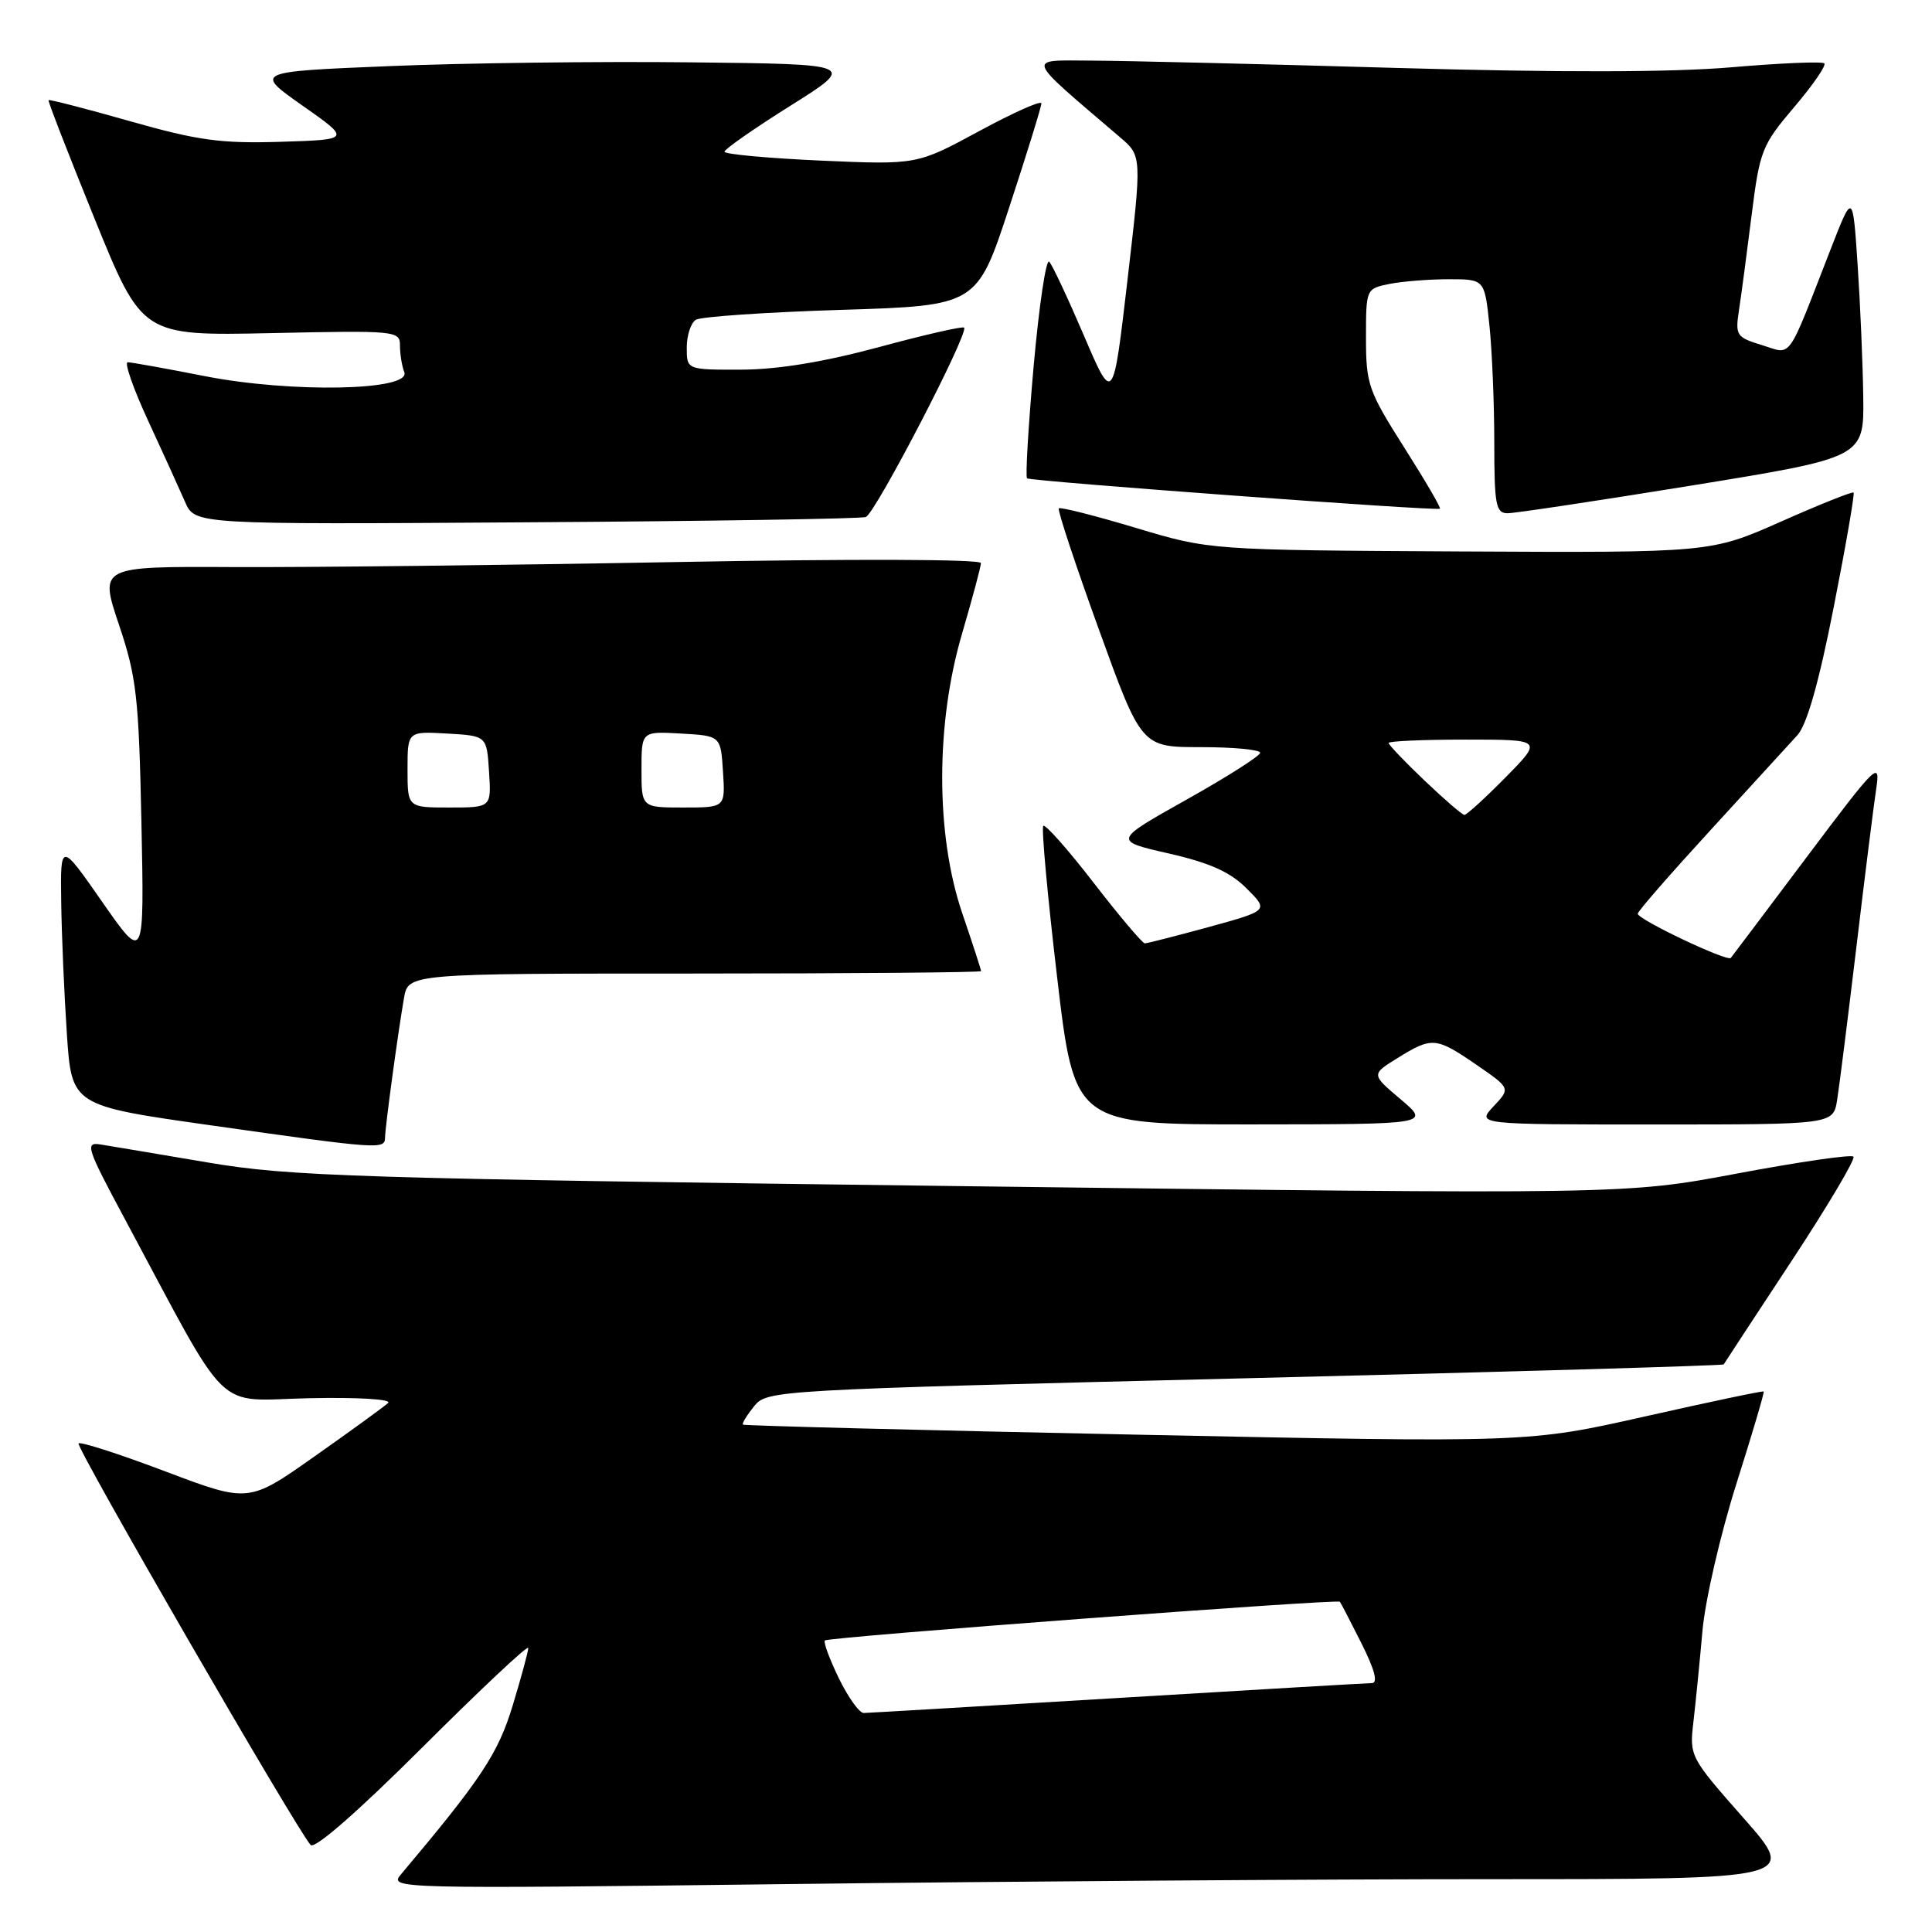 <?xml version="1.0" encoding="UTF-8" standalone="no"?>
<!DOCTYPE svg PUBLIC "-//W3C//DTD SVG 1.1//EN" "http://www.w3.org/Graphics/SVG/1.1/DTD/svg11.dtd" >
<svg xmlns="http://www.w3.org/2000/svg" xmlns:xlink="http://www.w3.org/1999/xlink" version="1.1" viewBox="0 0 256 256">
 <g >
 <path fill="currentColor"
d=" M 197.76 249.00 C 238.18 249.00 238.18 249.00 231.01 240.88 C 223.92 232.84 223.85 232.71 224.39 228.13 C 224.69 225.58 225.22 220.19 225.58 216.15 C 225.93 212.10 227.95 203.35 230.06 196.68 C 232.17 190.02 233.81 184.48 233.70 184.38 C 233.59 184.27 226.53 185.76 218.00 187.68 C 202.50 191.17 202.50 191.17 150.60 190.10 C 122.06 189.52 98.58 188.91 98.44 188.77 C 98.29 188.62 98.96 187.53 99.92 186.34 C 101.65 184.21 102.26 184.17 164.96 182.63 C 199.77 181.78 228.32 180.95 228.40 180.79 C 228.49 180.63 232.51 174.49 237.35 167.15 C 242.18 159.81 245.89 153.56 245.59 153.26 C 245.29 152.95 238.37 153.96 230.22 155.49 C 215.39 158.28 215.39 158.28 127.45 157.17 C 46.76 156.15 38.51 155.89 27.50 154.03 C 20.90 152.91 14.50 151.84 13.27 151.64 C 11.24 151.32 11.51 152.16 16.47 161.39 C 30.79 188.09 28.16 185.53 40.98 185.27 C 47.43 185.13 51.96 185.41 51.43 185.90 C 50.92 186.37 46.55 189.55 41.72 192.95 C 32.95 199.14 32.95 199.14 21.91 194.97 C 15.84 192.67 10.66 191.00 10.41 191.26 C 9.98 191.69 39.27 242.37 41.16 244.47 C 41.70 245.06 47.45 240.03 56.02 231.48 C 63.71 223.81 70.00 217.90 70.00 218.36 C 70.00 218.82 69.07 222.24 67.94 225.97 C 66.00 232.36 63.80 235.69 53.10 248.40 C 51.53 250.26 52.52 250.28 104.41 249.65 C 133.52 249.29 175.52 249.00 197.76 249.00 Z  M 51.02 150.75 C 51.04 149.29 52.71 136.97 53.53 132.25 C 54.09 129.00 54.09 129.00 92.05 129.00 C 112.92 129.00 130.00 128.85 130.00 128.68 C 130.00 128.50 128.88 125.04 127.50 121.00 C 123.97 110.62 123.96 95.93 127.48 83.95 C 128.84 79.30 129.97 75.10 129.98 74.61 C 129.99 74.09 112.93 74.04 89.25 74.48 C 66.84 74.89 40.55 75.19 30.83 75.14 C 13.17 75.05 13.17 75.05 15.76 82.77 C 18.10 89.73 18.39 92.33 18.74 109.00 C 19.12 127.50 19.12 127.50 13.56 119.53 C 8.00 111.55 8.00 111.55 8.11 119.53 C 8.17 123.91 8.51 131.78 8.86 137.00 C 9.50 146.50 9.50 146.50 28.00 149.12 C 50.27 152.28 50.99 152.33 51.02 150.75 Z  M 185.59 145.66 C 181.68 142.36 181.68 142.36 185.21 140.18 C 189.76 137.36 190.28 137.41 195.65 141.10 C 200.16 144.20 200.16 144.20 197.90 146.60 C 195.65 149.00 195.65 149.00 219.28 149.00 C 242.91 149.00 242.91 149.00 243.43 145.75 C 243.72 143.96 244.86 134.85 245.98 125.50 C 247.09 116.15 248.28 106.70 248.61 104.50 C 249.18 100.72 248.68 101.21 239.45 113.50 C 234.09 120.65 229.53 126.69 229.34 126.93 C 228.88 127.47 217.00 121.83 217.01 121.07 C 217.01 120.75 221.35 115.78 226.65 110.00 C 231.95 104.22 237.13 98.56 238.17 97.41 C 239.43 96.01 241.02 90.41 242.98 80.44 C 244.59 72.26 245.77 65.44 245.61 65.27 C 245.44 65.11 241.12 66.84 236.00 69.11 C 226.68 73.24 226.68 73.24 193.49 73.07 C 160.30 72.89 160.30 72.89 150.48 69.94 C 145.08 68.32 140.50 67.16 140.30 67.36 C 140.10 67.57 142.48 74.77 145.59 83.36 C 151.25 99.00 151.25 99.00 159.13 99.00 C 163.46 99.00 166.99 99.34 166.98 99.75 C 166.97 100.16 162.58 102.95 157.23 105.95 C 147.50 111.41 147.50 111.41 154.87 113.09 C 160.30 114.33 163.00 115.54 165.17 117.71 C 168.12 120.65 168.12 120.65 160.19 122.83 C 155.83 124.02 152.00 125.00 151.69 125.00 C 151.38 125.00 148.33 121.39 144.92 116.98 C 141.51 112.56 138.50 109.17 138.24 109.43 C 137.98 109.69 138.80 118.70 140.07 129.45 C 142.37 149.00 142.37 149.00 165.94 148.99 C 189.50 148.97 189.50 148.97 185.59 145.66 Z  M 114.72 68.51 C 115.97 68.07 128.42 44.09 127.75 43.41 C 127.54 43.21 122.45 44.37 116.44 46.00 C 109.13 47.97 103.09 48.96 98.25 48.98 C 91.00 49.00 91.00 49.00 91.00 46.06 C 91.00 44.44 91.54 42.78 92.21 42.37 C 92.87 41.96 101.53 41.37 111.43 41.06 C 129.45 40.50 129.45 40.50 133.72 27.50 C 136.07 20.35 137.99 14.14 137.99 13.70 C 138.00 13.26 134.29 14.91 129.75 17.37 C 121.50 21.84 121.50 21.84 108.75 21.28 C 101.74 20.96 96.00 20.44 96.00 20.10 C 96.00 19.77 99.94 17.02 104.75 14.00 C 113.50 8.50 113.50 8.50 91.50 8.26 C 79.40 8.12 61.44 8.35 51.59 8.76 C 33.69 9.50 33.69 9.50 40.09 14.00 C 46.50 18.50 46.50 18.50 37.17 18.79 C 29.24 19.03 26.24 18.62 17.23 16.06 C 11.40 14.40 6.54 13.15 6.43 13.27 C 6.33 13.40 9.08 20.47 12.54 29.00 C 18.84 44.50 18.84 44.50 35.92 44.14 C 52.54 43.78 53.00 43.83 53.00 45.80 C 53.00 46.92 53.25 48.50 53.57 49.31 C 54.51 51.78 38.60 52.09 27.14 49.84 C 21.99 48.83 17.39 48.00 16.92 48.00 C 16.44 48.00 17.66 51.49 19.63 55.75 C 21.60 60.01 23.80 64.85 24.52 66.50 C 25.82 69.50 25.82 69.50 69.66 69.21 C 93.77 69.06 114.05 68.74 114.72 68.51 Z  M 186.05 59.27 C 181.31 51.80 181.00 50.91 181.00 44.78 C 181.00 38.27 181.01 38.25 184.12 37.62 C 185.84 37.28 189.38 37.00 191.98 37.00 C 196.72 37.00 196.72 37.00 197.36 43.15 C 197.71 46.53 198.00 53.50 198.00 58.65 C 198.00 66.88 198.21 68.00 199.75 68.01 C 200.71 68.01 211.74 66.35 224.25 64.32 C 247.00 60.62 247.00 60.62 246.89 52.56 C 246.83 48.13 246.49 40.23 246.14 35.00 C 245.50 25.50 245.50 25.50 242.58 33.00 C 236.67 48.16 237.52 46.97 233.47 45.73 C 230.07 44.69 229.91 44.45 230.43 41.06 C 230.73 39.10 231.48 33.45 232.10 28.50 C 233.17 19.96 233.46 19.23 237.73 14.20 C 240.21 11.29 242.01 8.68 241.73 8.40 C 241.46 8.12 235.89 8.36 229.37 8.92 C 221.49 9.59 206.58 9.62 185.00 9.00 C 167.12 8.48 148.95 8.05 144.61 8.03 C 135.92 8.00 135.65 7.28 148.40 18.18 C 151.31 20.66 151.31 20.66 149.40 37.08 C 147.49 53.50 147.49 53.50 143.64 44.50 C 141.52 39.55 139.45 35.13 139.03 34.68 C 138.61 34.24 137.69 40.43 136.97 48.44 C 136.26 56.45 135.86 63.18 136.09 63.38 C 136.51 63.77 190.27 67.73 190.80 67.41 C 190.97 67.31 188.83 63.65 186.05 59.27 Z  M 111.15 222.38 C 109.92 219.84 109.08 217.58 109.30 217.37 C 109.75 216.91 177.20 211.85 177.54 212.24 C 177.66 212.38 178.95 214.86 180.40 217.75 C 182.17 221.28 182.62 223.01 181.77 223.02 C 181.07 223.03 165.88 223.92 148.00 225.00 C 130.12 226.08 115.03 226.97 114.45 226.98 C 113.87 226.99 112.39 224.92 111.15 222.38 Z  M 54.00 101.95 C 54.00 96.90 54.00 96.90 59.25 97.20 C 64.50 97.50 64.50 97.50 64.80 102.25 C 65.11 107.00 65.11 107.00 59.55 107.00 C 54.00 107.00 54.00 107.00 54.00 101.95 Z  M 85.00 101.95 C 85.00 96.90 85.00 96.90 90.25 97.20 C 95.50 97.50 95.50 97.50 95.80 102.25 C 96.11 107.00 96.11 107.00 90.55 107.00 C 85.00 107.00 85.00 107.00 85.00 101.95 Z  M 188.75 103.42 C 186.14 100.93 184.00 98.69 184.00 98.45 C 184.00 98.20 188.60 98.00 194.21 98.00 C 204.42 98.00 204.42 98.00 199.50 103.00 C 196.79 105.75 194.33 107.99 194.04 107.98 C 193.74 107.96 191.36 105.91 188.75 103.42 Z "/>
</g>
</svg>